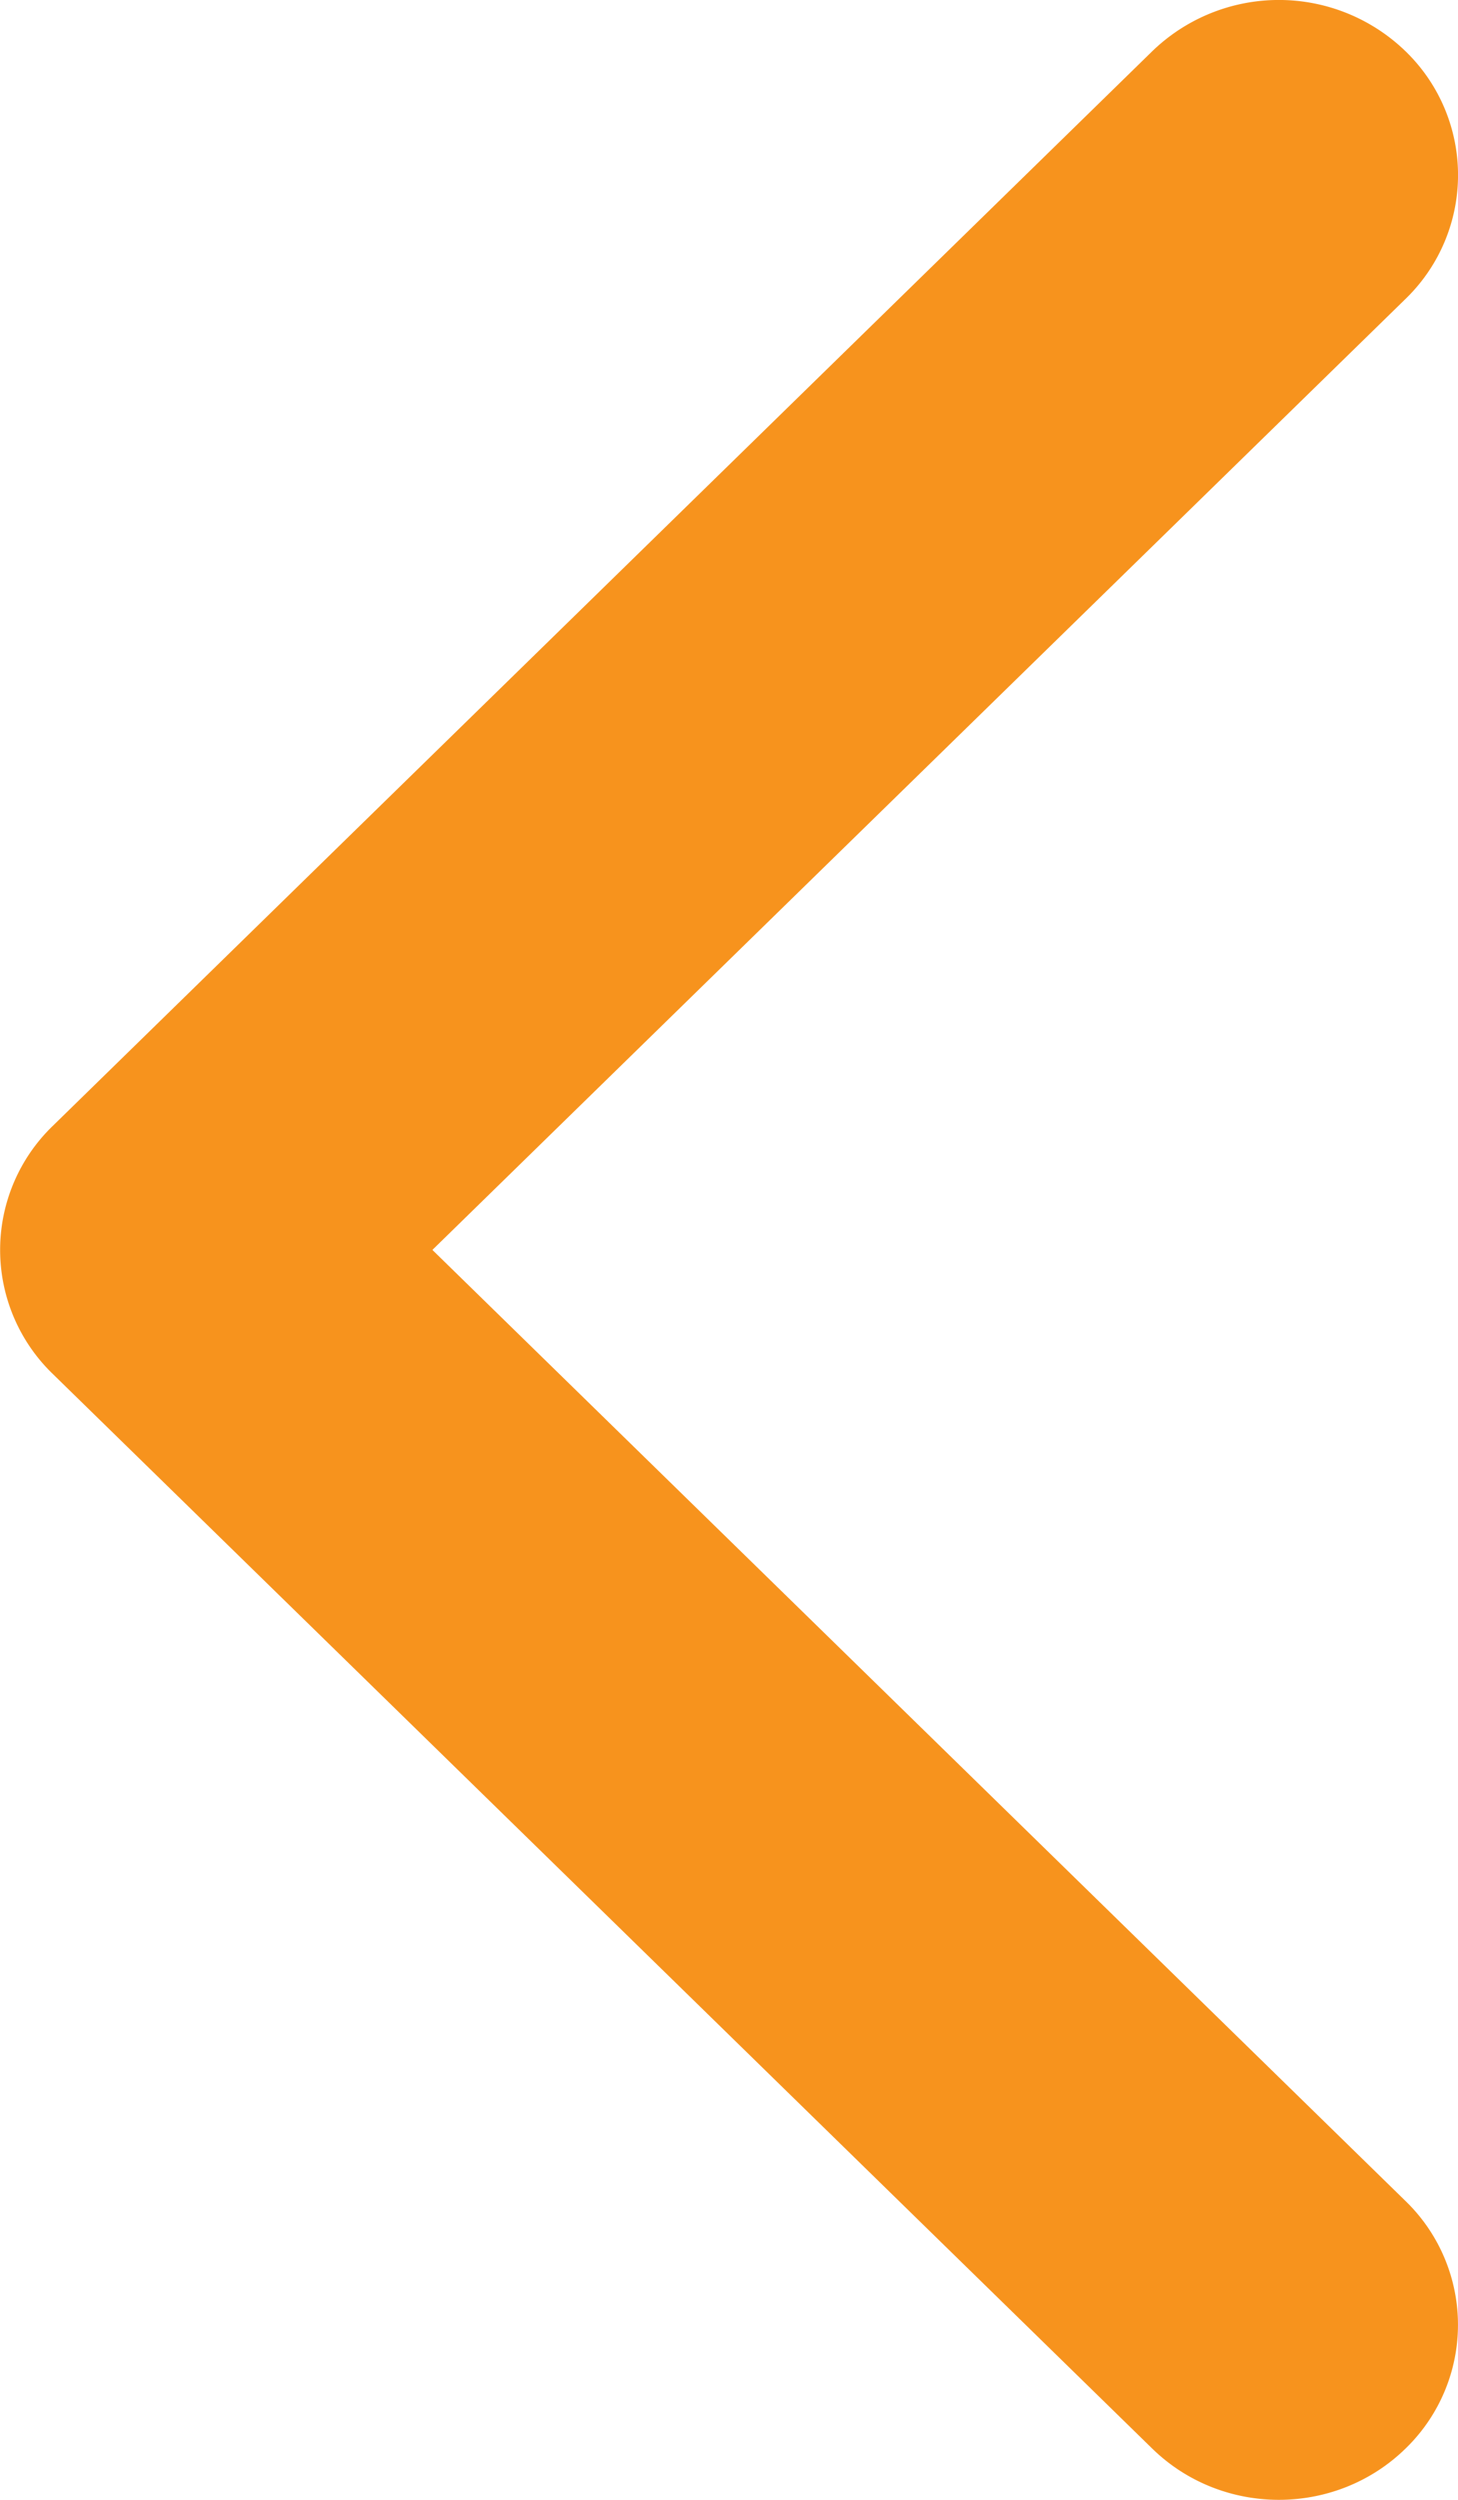 <svg width="14" height="24" fill="none" xmlns="http://www.w3.org/2000/svg"><path fill-rule="evenodd" clip-rule="evenodd" d="M.504 13.188l10.56 10.32c.672.656 1.76.656 2.432 0a1.654 1.654 0 000-2.377L4.152 12l9.344-9.13a1.654 1.654 0 000-2.378 1.748 1.748 0 00-2.432 0L.504 10.812a1.655 1.655 0 000 2.376z" fill="#F7931D"/></svg>
